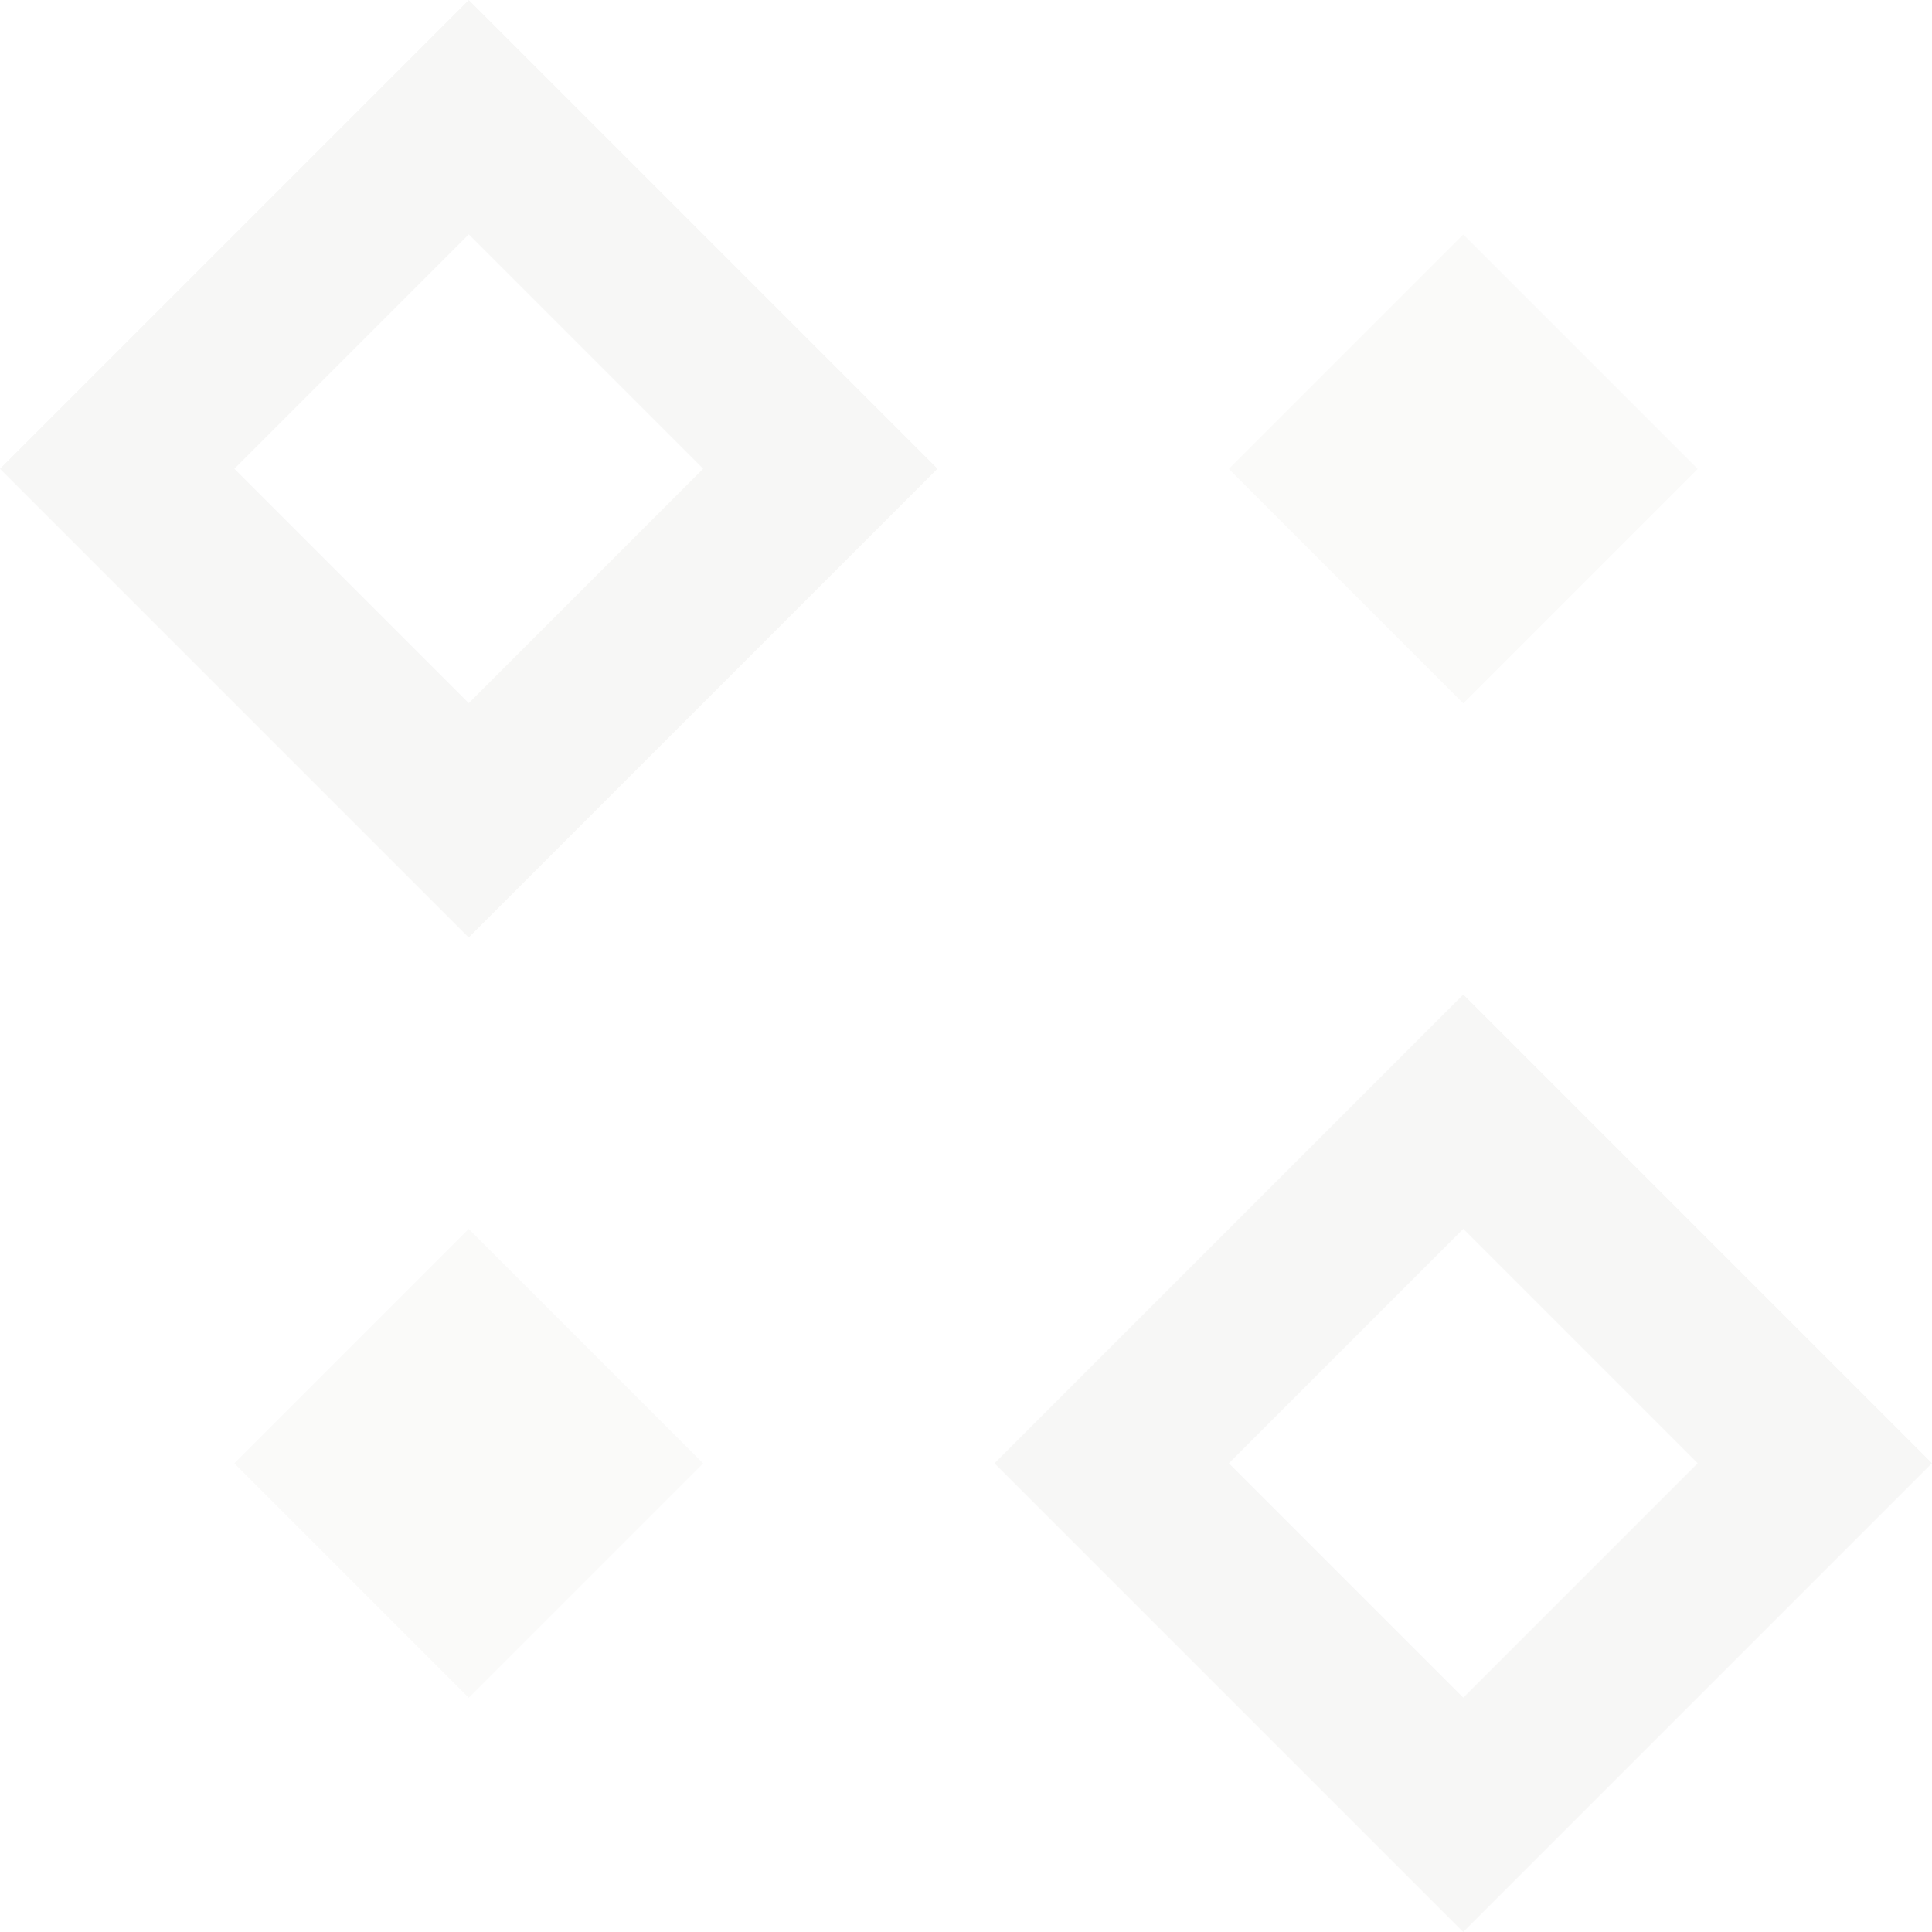 <?xml version="1.0" encoding="UTF-8" standalone="no"?>
<svg
   id="Layer_1"
   data-name="Layer 1"
   viewBox="0 0 58.28 58.28"
   version="1.1"
   sodipodi:docname="pattern2.svg"
   inkscape:version="1.4 (e7c3feb100, 2024-10-09)"
   xmlns:inkscape="http://www.inkscape.org/namespaces/inkscape"
   xmlns:sodipodi="http://sodipodi.sourceforge.net/DTD/sodipodi-0.dtd"
   xmlns="http://www.w3.org/2000/svg"
   xmlns:svg="http://www.w3.org/2000/svg">
  <sodipodi:namedview
     id="namedview2"
     pagecolor="#505050"
     bordercolor="#ffffff"
     borderopacity="1"
     inkscape:showpageshadow="0"
     inkscape:pageopacity="0"
     inkscape:pagecheckerboard="1"
     inkscape:deskcolor="#d1d1d1"
     inkscape:zoom="4.4289199"
     inkscape:cx="32.287782"
     inkscape:cy="39.061442"
     inkscape:window-width="960"
     inkscape:window-height="1040"
     inkscape:window-x="0"
     inkscape:window-y="0"
     inkscape:window-maximized="0"
     inkscape:current-layer="Layer_1" />
  <defs
     id="defs1">
    <style
       id="style1">
      .cls-1 {
        fill: #cbcbc5;
      }

      .cls-2 {
        fill: #dddcd9;
      }
    </style>
  </defs>
  <path
     class="cls-1"
     d="M14.14,7.07l-7.07,7.07,7.07,7.07,7.07-7.07-7.07-7.07M14.14,0l14.14,14.14-14.14,14.14L0,14.14,14.14,0h0Z"
     id="path1"
     style="fill:#cbcbc5;fill-opacity:0.15" />
  <rect
     class="cls-2"
     x="39.14"
     y="9.14"
     width="10"
     height="10"
     transform="translate(2.93 35.36) rotate(-45)"
     id="rect1"
     style="fill:#dddcd9;fill-opacity:0.15" />
  <rect
     class="cls-2"
     x="9.14"
     y="39.14"
     width="10"
     height="10"
     transform="translate(-27.07 22.93) rotate(-45)"
     id="rect2"
     style="fill:#dddcd9;fill-opacity:0.15" />
  <path
     class="cls-1"
     d="M44.14,37.07l-7.07,7.07,7.07,7.07,7.07-7.07-7.07-7.07M44.14,30l14.14,14.14-14.14,14.14-14.14-14.14,14.14-14.14h0Z"
     id="path2"
     style="fill:#cbcbc5;fill-opacity:0.15" />
</svg>
